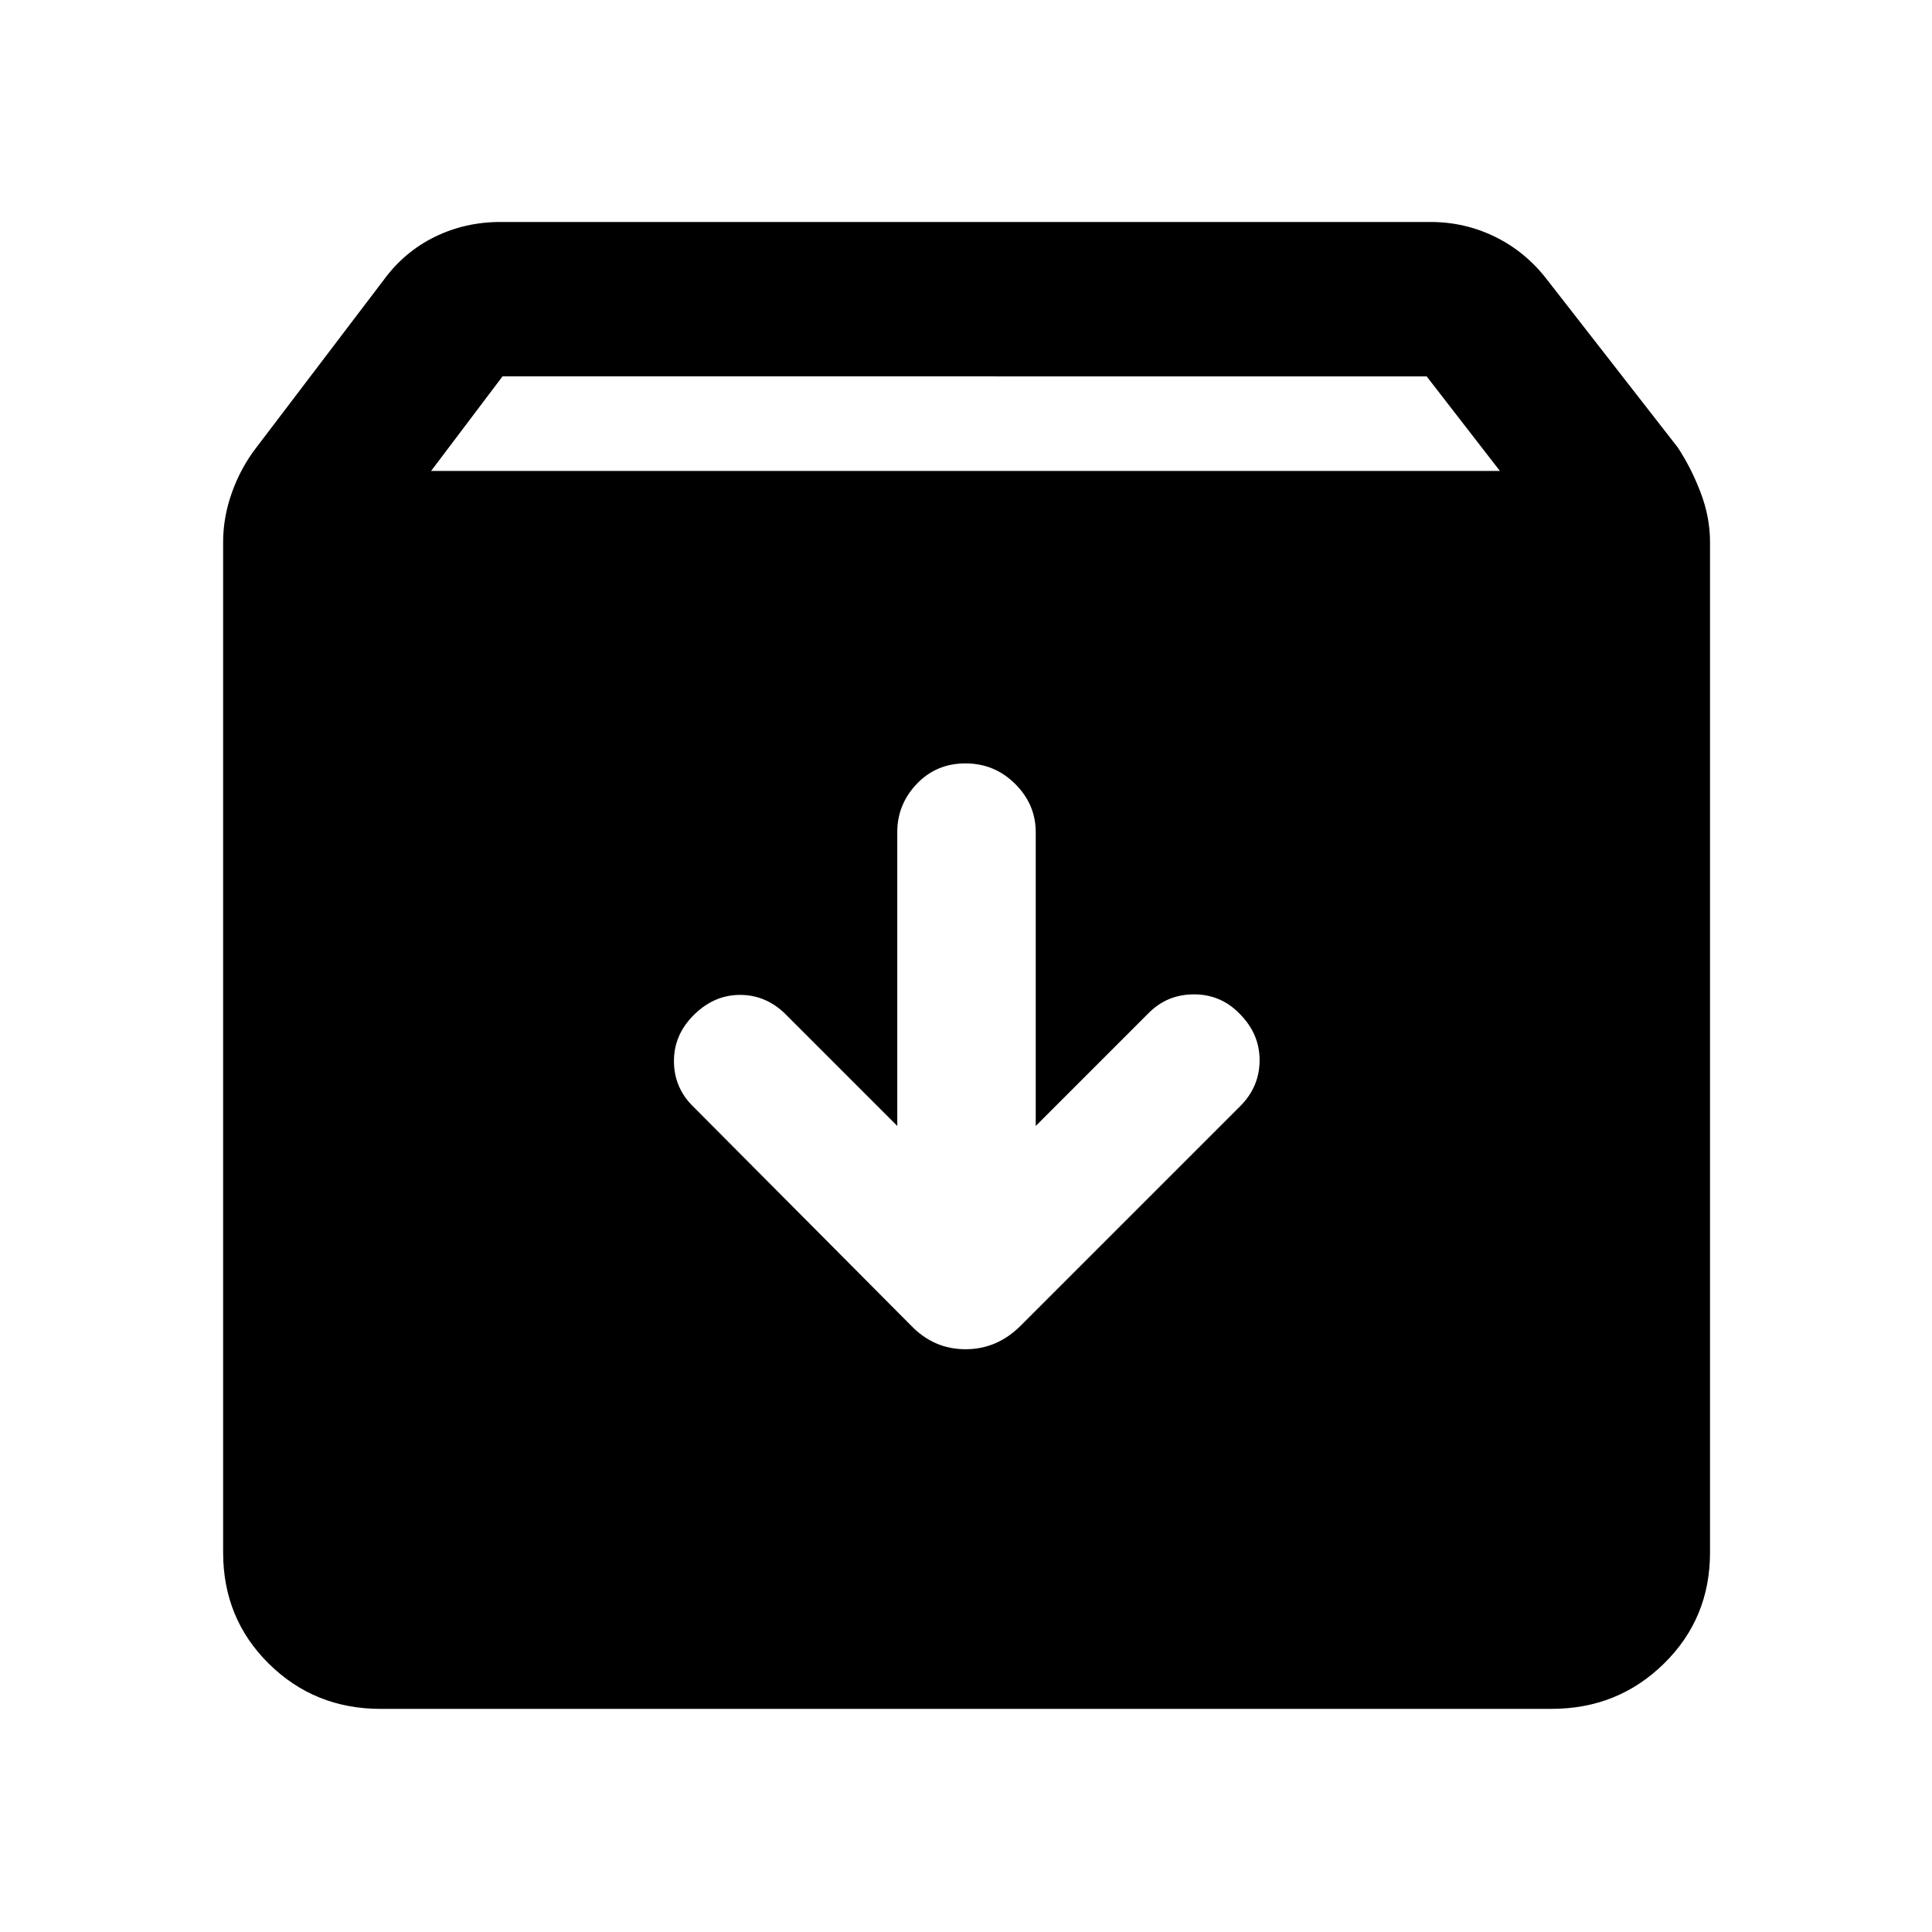 <svg xmlns="http://www.w3.org/2000/svg" height="48" viewBox="0 -960 960 960" width="48"><path d="M189.09-110.87q-32.76 0-55.49-22.42-22.73-22.42-22.73-55.3v-502.15q0-12.32 4.41-24.65 4.42-12.33 12.18-22.35l63.37-83.37q10.18-13.84 25.25-21.22 15.08-7.37 32.62-7.37h462.17q16.95 0 32.03 7.37 15.08 7.38 25.77 21.22l64.94 83.37q6.69 10.09 11.39 22.4 4.7 12.3 4.7 24.6v502.22q0 32.69-22.9 55.17-22.9 22.48-55.89 22.48H189.09Zm25.11-615.11h531.1l-36.41-47H249.7l-35.5 47Zm265.52 145.31q-14.48 0-24.18 10.18-9.69 10.19-9.69 23.97v146l-56.2-56.2q-9.78-9.19-22.68-8.91-12.9.28-22.92 10.68-9.44 9.84-9.16 22.92.28 13.08 9.98 22.29l107.78 108.35q11.33 11.82 27.11 11.82 15.79 0 27.52-11.82L616.2-410.3q9.69-9.67 9.69-22.91 0-13.25-10.12-23.26-9.27-9.44-22.5-9.44t-22.45 9.22l-56.17 56.17v-146q0-13.78-10.23-23.97-10.23-10.18-24.7-10.18Z"/></svg>
